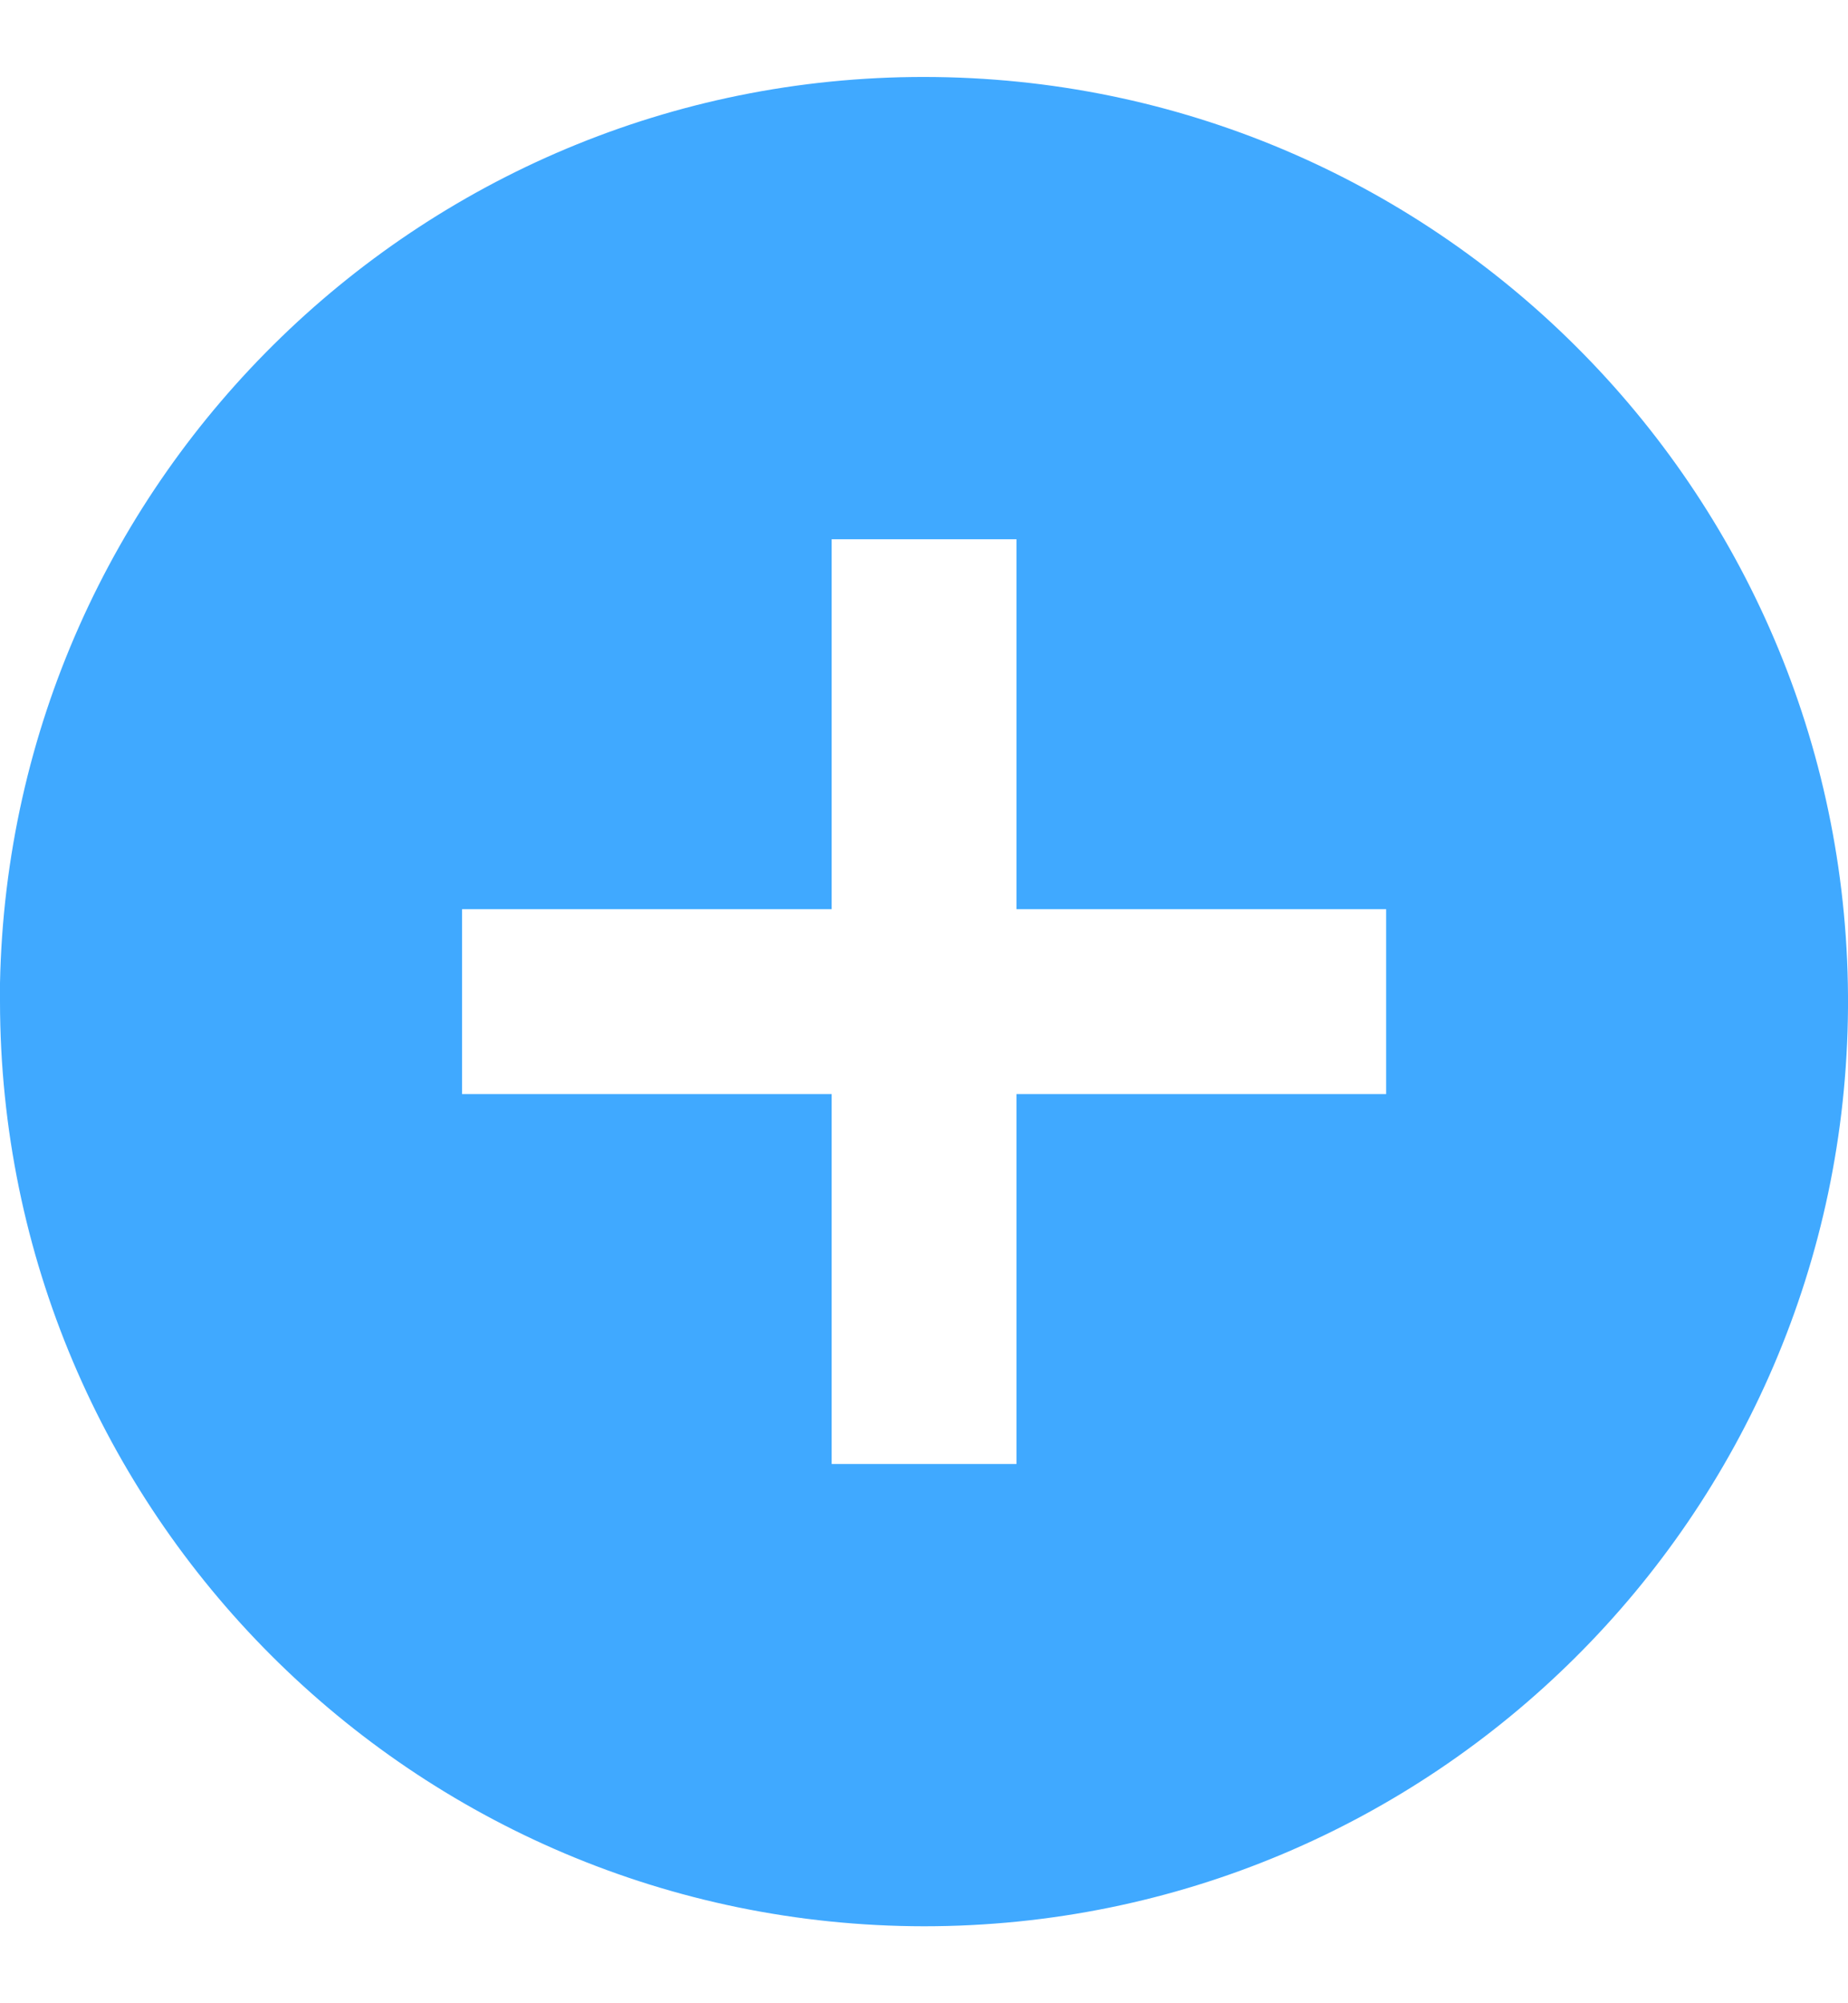 <svg width="24" height="26" viewBox="0 0 24 26" fill="none" xmlns="http://www.w3.org/2000/svg">
<path d="M12.001 25.001C5.376 24.994 0.007 19.625 0 13L0 12.76C0.132 6.165 5.562 0.912 12.158 1C18.754 1.087 24.043 6.482 24 13.078C23.957 19.675 18.598 25 12.001 25.001ZM6.001 11.8V14.2H10.801L10.801 19.001H13.201L13.201 14.2L18.002 14.2V11.8L13.201 11.8V6.999H10.801V11.8H6.001Z" fill="#40A9FF"/>
</svg>
